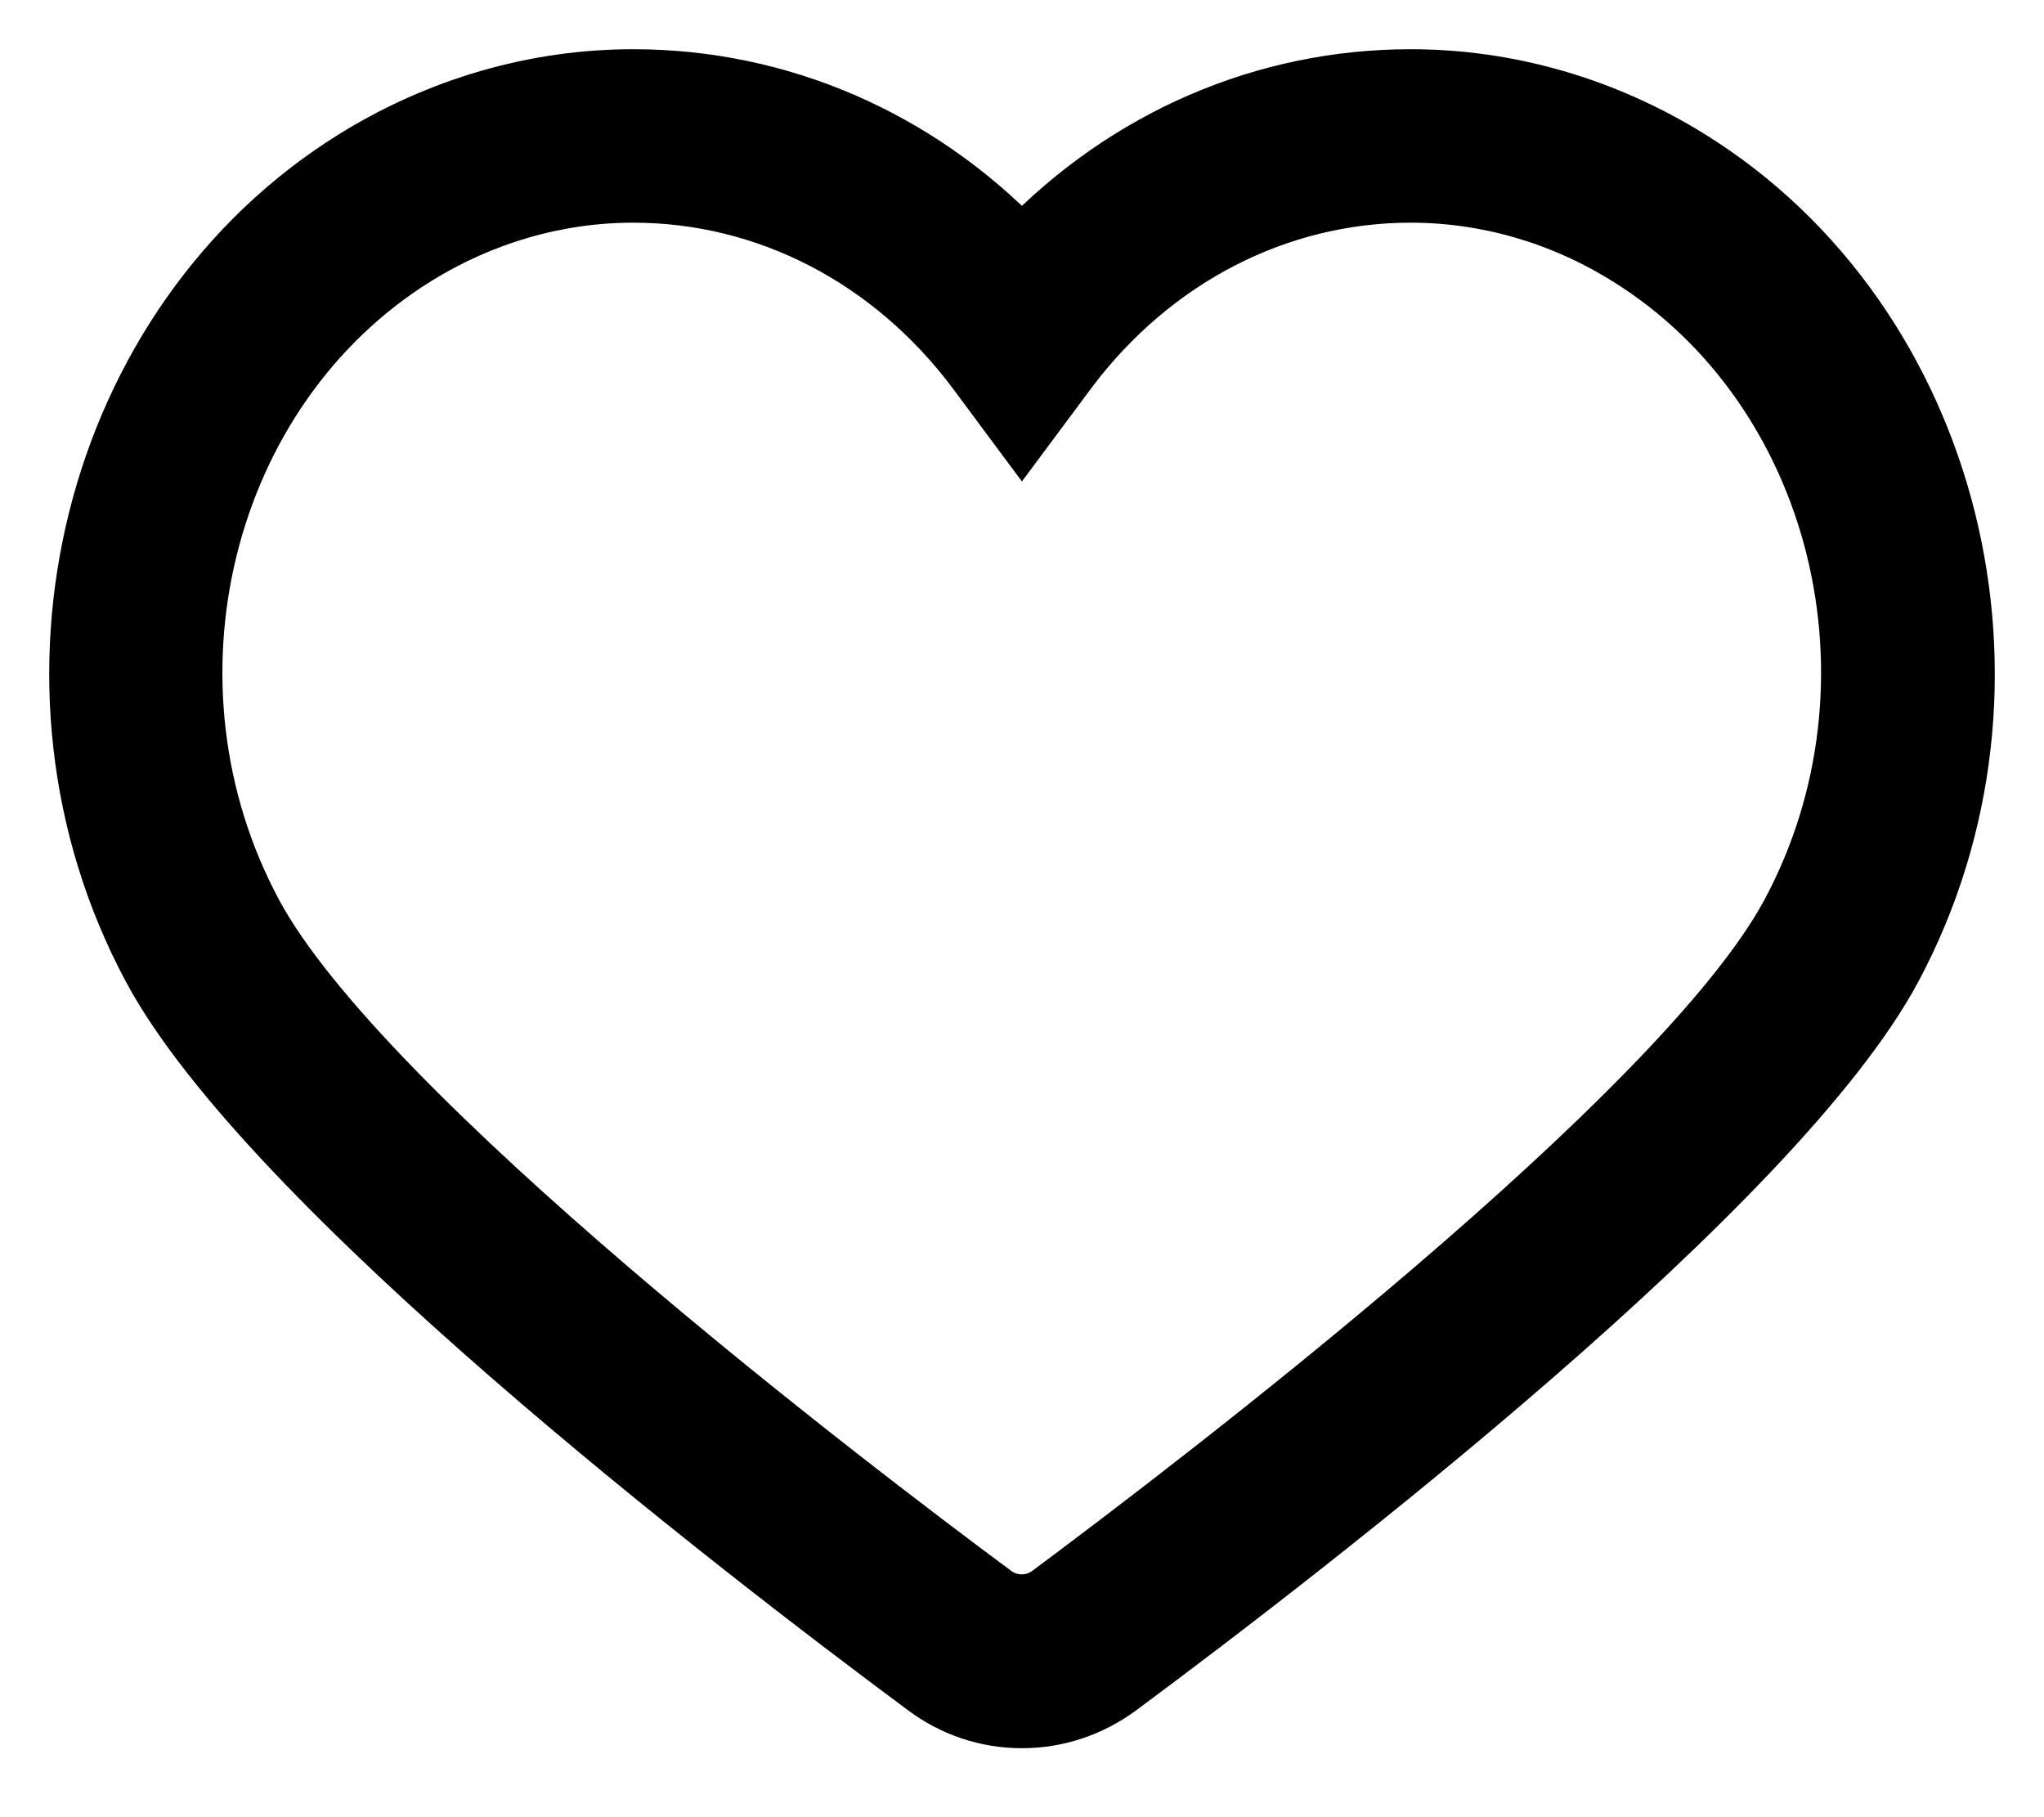 <svg width="27" height="24" viewBox="0 0 27 24" fill="none" xmlns="http://www.w3.org/2000/svg">
<path d="M13.499 22.739C13.031 22.739 12.584 22.59 12.206 22.309C9.641 20.406 3.511 15.671 1.973 12.803C-0.038 9.054 1.17 4.24 4.661 2.071C5.789 1.371 7.066 1 8.364 1C10.306 1 12.132 1.795 13.499 3.211C14.867 1.795 16.692 1 18.634 1C19.933 1 21.21 1.371 22.338 2.071C25.829 4.24 27.037 9.054 25.03 12.803C23.493 15.671 17.363 20.406 14.798 22.309C14.415 22.59 13.967 22.739 13.499 22.739ZM8.364 2.591C7.364 2.591 6.379 2.877 5.507 3.418C2.713 5.157 1.755 9.027 3.378 12.05C4.804 14.711 11.222 19.6 13.153 21.031C13.355 21.18 13.637 21.18 13.84 21.031C15.771 19.595 22.189 14.706 23.615 12.05C25.238 9.027 24.28 5.152 21.486 3.418C20.619 2.877 19.635 2.591 18.634 2.591C16.884 2.591 15.245 3.439 14.138 4.913L13.499 5.772L12.861 4.913C11.754 3.439 10.12 2.591 8.364 2.591Z" fill="black" stroke="black" stroke-width="0.7"/>
</svg>
